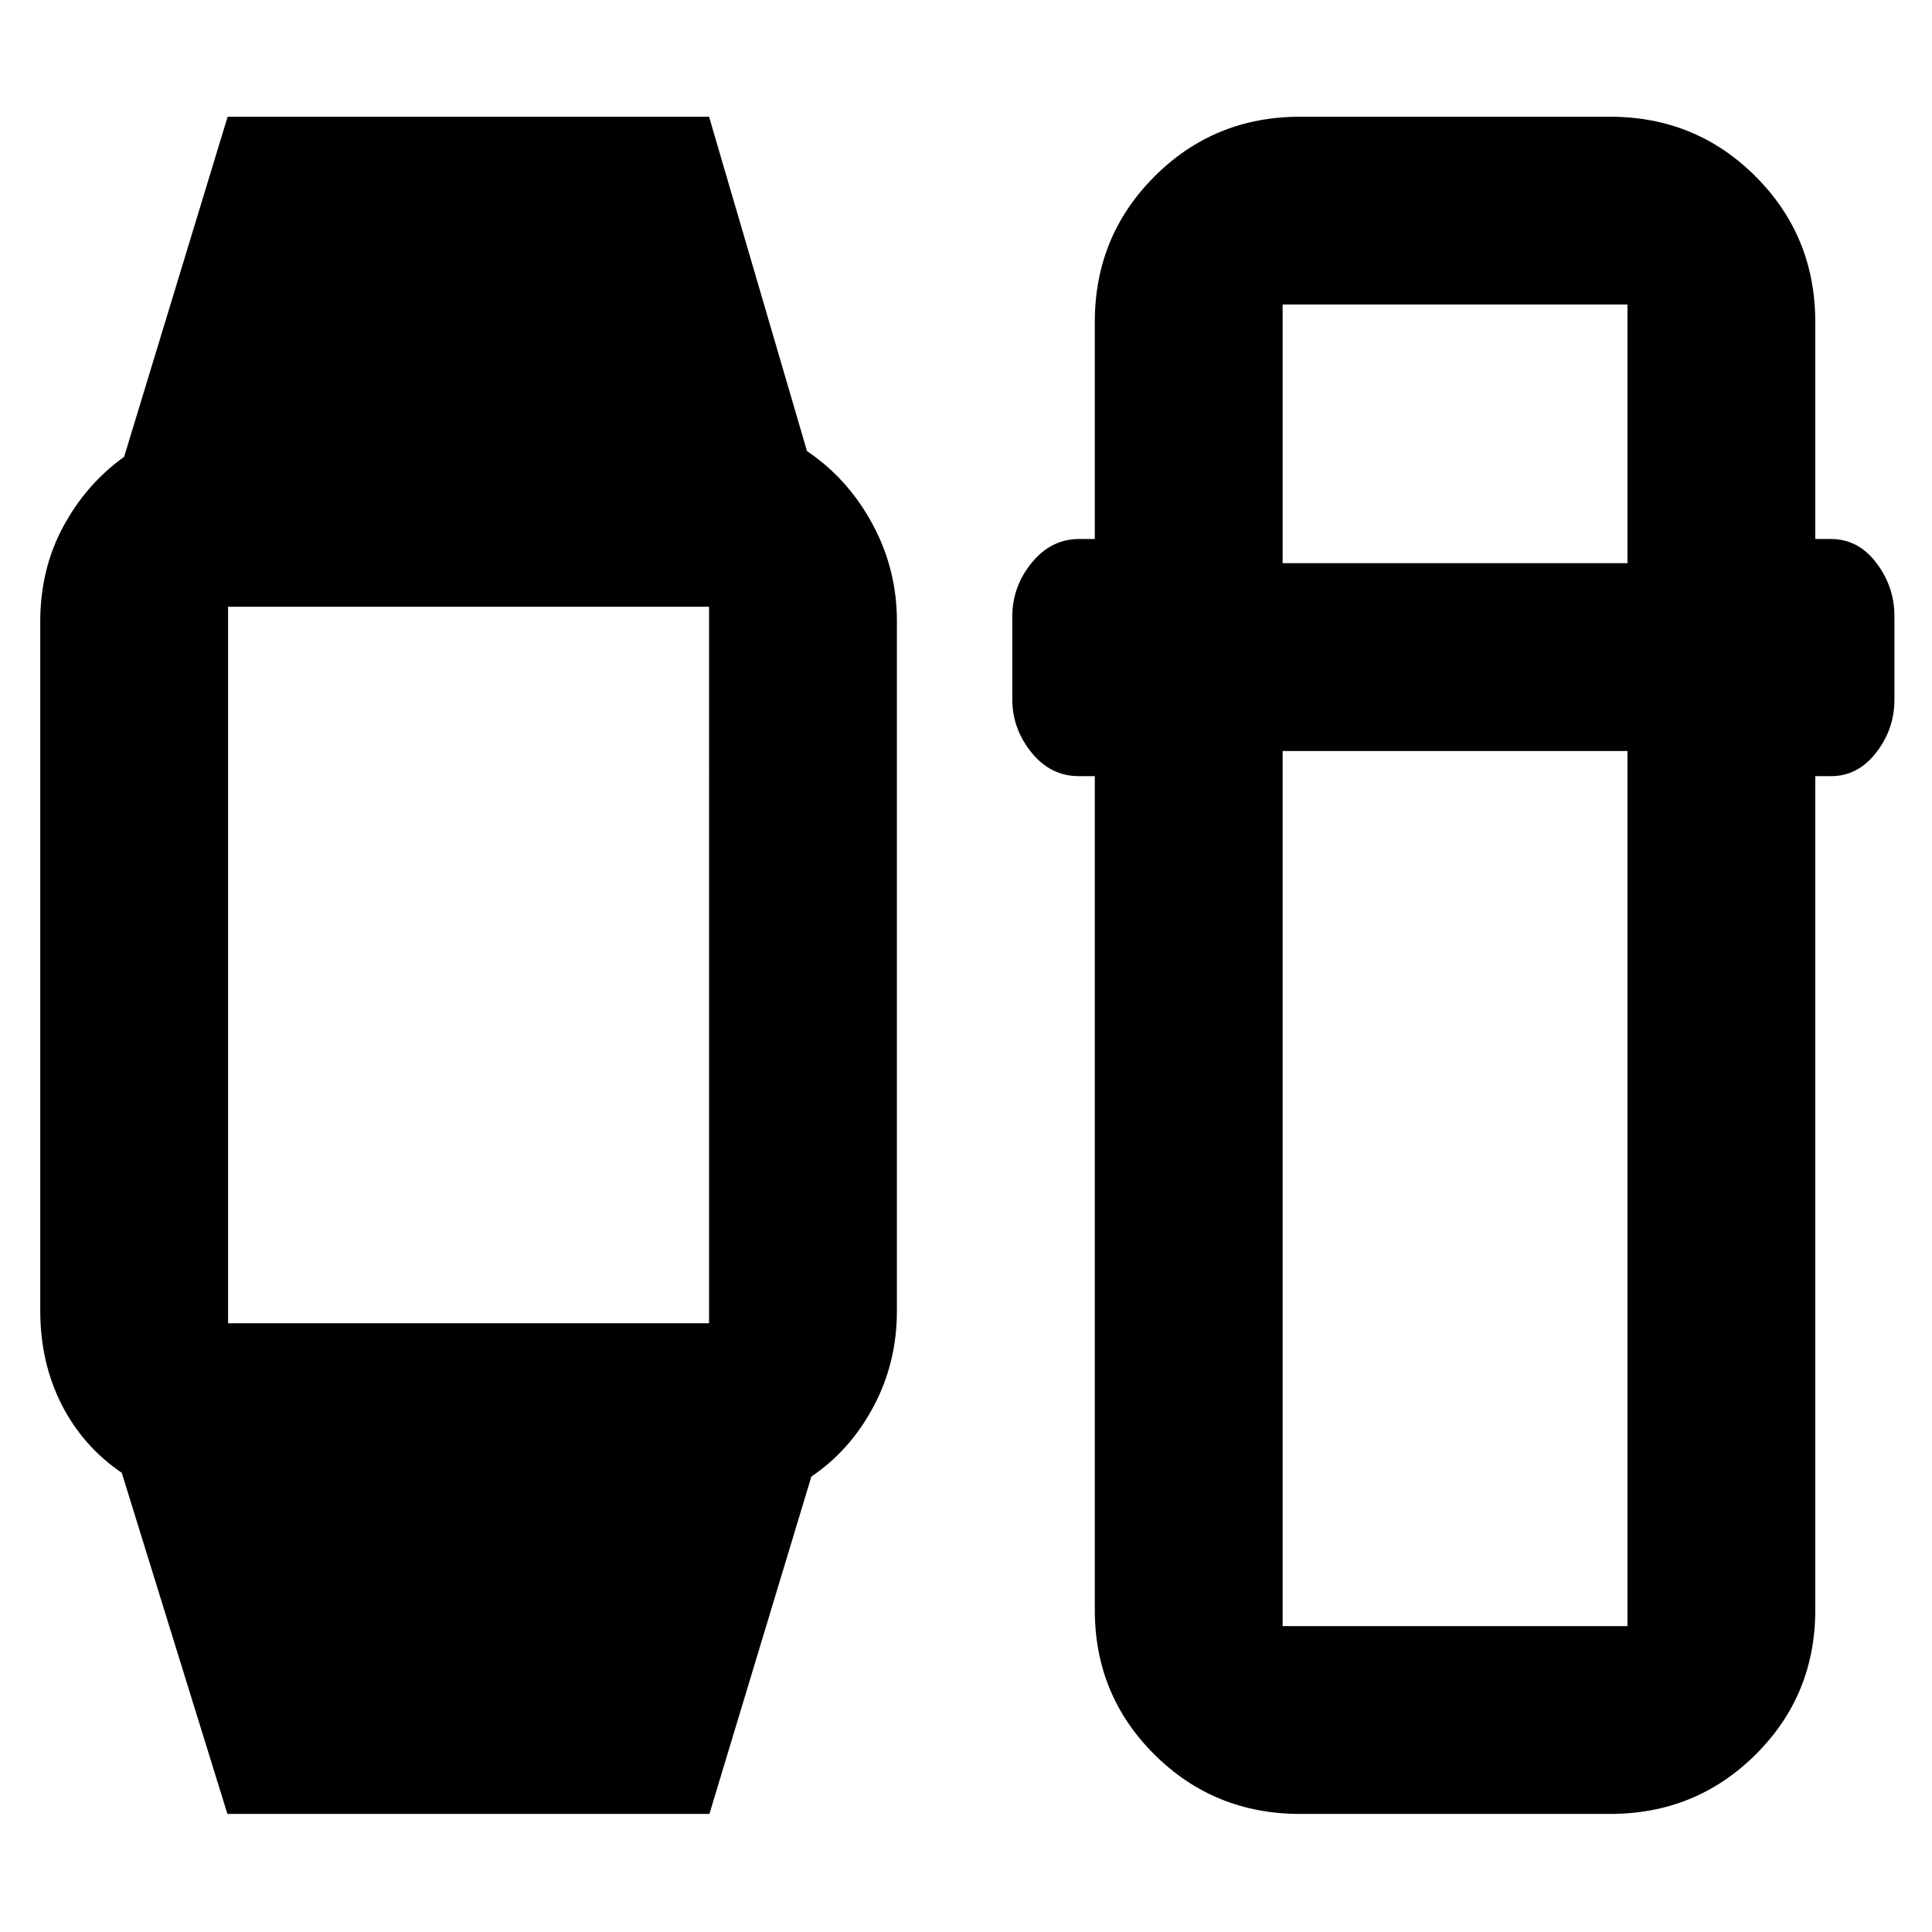 <svg xmlns="http://www.w3.org/2000/svg" height="40" viewBox="0 -960 960 960" width="40"><path d="m113-58.67-52.5-169.5q-19.33-13.16-29.92-34Q20-283.01 20-308.84v-342.32q0-26 11.42-47.17Q42.83-719.5 61.67-733l51.44-169h239.22L401-735.83q20.17 13.5 32.42 36.02 12.25 22.53 12.25 48.48v342.66q0 25.83-11.67 47.67-11.67 21.83-30.83 34.67L352.5-58.67H113Zm-1.17-243.83h242.48q-.64 0-1.31.83-.67.84-.67 1V-660q0 .67.65 1.08.64.42 1.19.42H111.83q.67 0 1.09-.42.41-.41.41-1.08v359.33q0-.16-.41-1-.42-.83-1.09-.83ZM646-58.67q-42.66 0-72.33-29.47T544-160v-414.33h-7.83q-14.19 0-23.68-11.81T503-612.5v-41.17q0-14.83 9.63-26.66 9.64-11.84 23.54-11.84H544V-800q0-42.66 29.67-72.33T646-902h154q42.66 0 72.33 29.67T902-800v107.83h7.83q13.5 0 22.5 11.84 9 11.83 9 26.51v41.47q0 14.68-9.1 26.35-9.1 11.67-22.4 11.67H902V-160q0 42.39-29.67 71.86T800-58.67H646Zm-8.67-528.16V-152h171.34v-434.83H637.33Zm0-93.34h171.34v-128.5H637.33v128.5Z"/></svg>